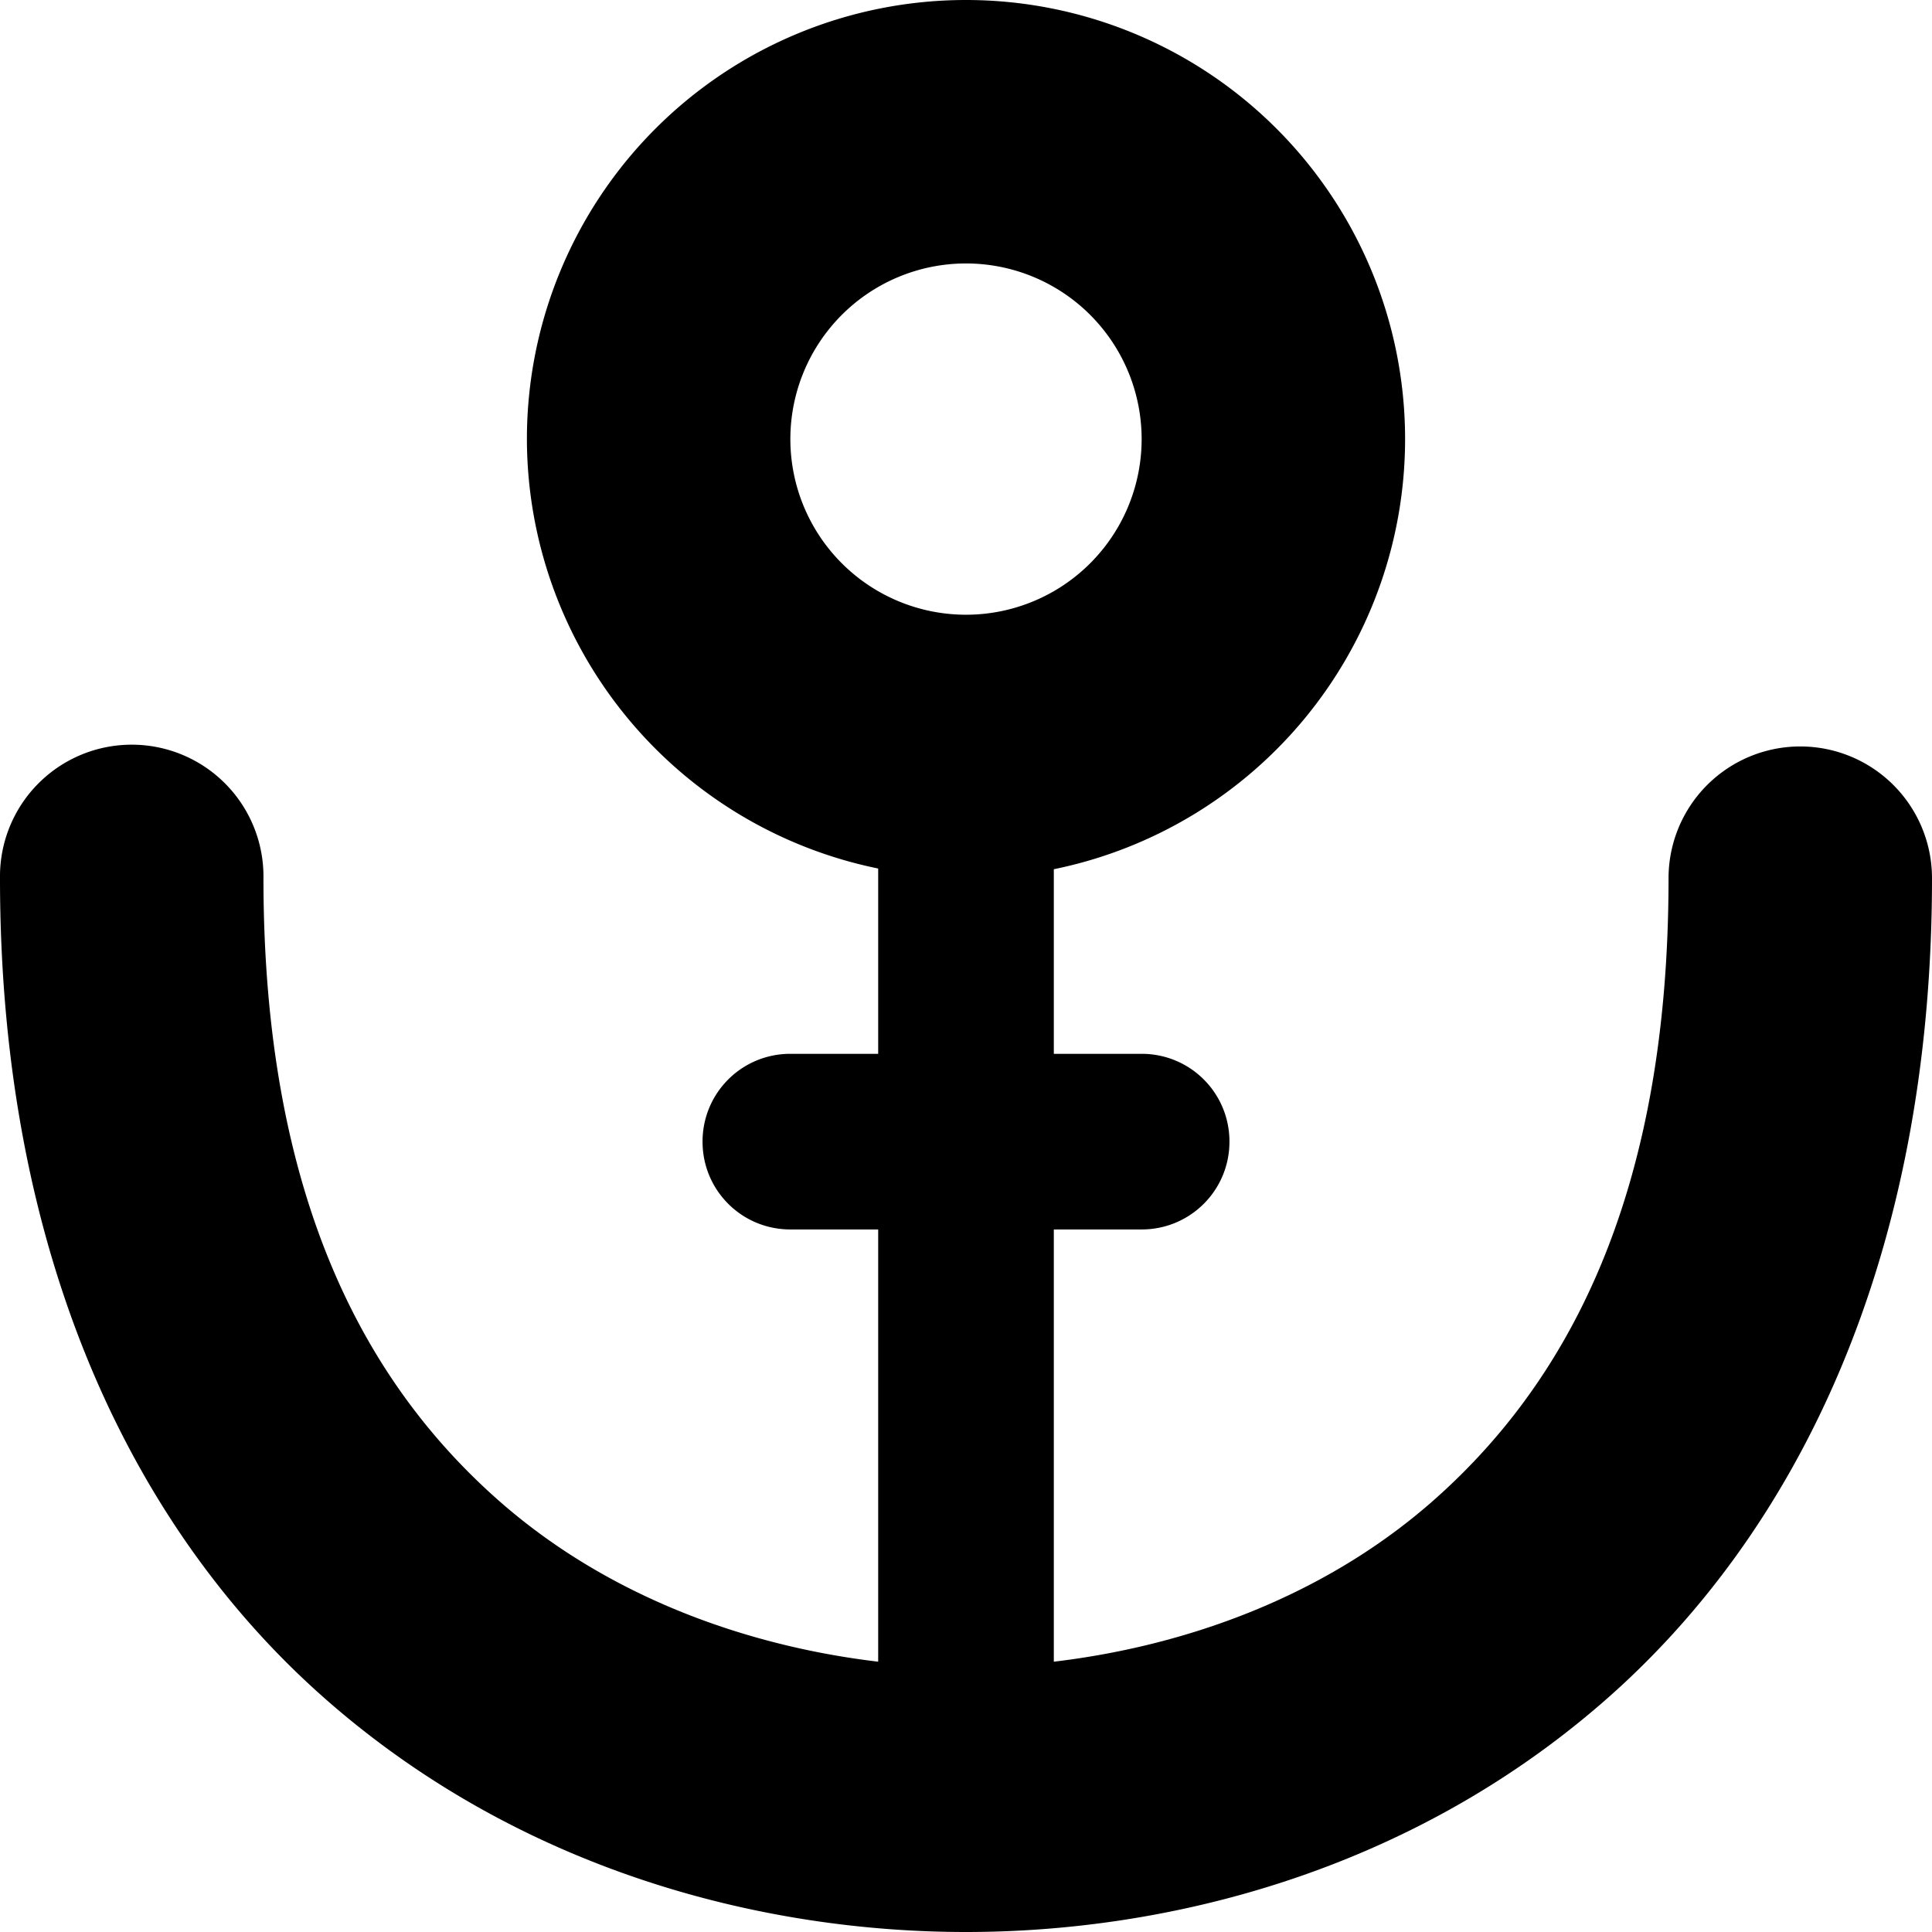 <?xml version="1.0" encoding="UTF-8" standalone="no"?>
<!-- Created with Inkscape (http://www.inkscape.org/) -->

<svg
   xmlns:dc="http://purl.org/dc/elements/1.1/"
   xmlns:cc="http://creativecommons.org/ns#"
   xmlns:rdf="http://www.w3.org/1999/02/22-rdf-syntax-ns#"
   xmlns:svg="http://www.w3.org/2000/svg"
   xmlns="http://www.w3.org/2000/svg"
   xmlns:sodipodi="http://sodipodi.sourceforge.net/DTD/sodipodi-0.dtd"
   xmlns:inkscape="http://www.inkscape.org/namespaces/inkscape"
   version="1.1"
   width="11"
   height="11"
   id="svg4764"
   inkscape:version="0.91+devel+osxmenu r12911"
   sodipodi:docname="harbor-11.svg"
   viewBox="0 0 11 11">
  <sodipodi:namedview
     pagecolor="#ffffff"
     bordercolor="#666666"
     borderopacity="1"
     objecttolerance="10"
     gridtolerance="10"
     guidetolerance="10"
     inkscape:pageopacity="0"
     inkscape:pageshadow="2"
     inkscape:window-width="843"
     inkscape:window-height="762"
     id="namedview3352"
     inkscape:document-units="px"
     showgrid="true"
     inkscape:snap-bbox="true"
     inkscape:object-paths="true"
     inkscape:bbox-paths="true"
     inkscape:bbox-nodes="true"
     inkscape:object-nodes="true"
     inkscape:snap-intersection-paths="true"
     inkscape:snap-smooth-nodes="true"
     inkscape:zoom="32"
     inkscape:cx="5.5187685"
     inkscape:cy="5.5770995"
     inkscape:current-layer="svg4764"
     inkscape:window-x="0"
     inkscape:window-y="0"
     inkscape:window-maximized="0"
     inkscape:snap-nodes="true"
     inkscape:snap-bbox-edge-midpoints="true">
    <inkscape:grid
       type="xygrid"
       id="grid3407"
       spacingx="0.5"
       spacingy="0.5"
       color="#ff0000"
       opacity="0.125"
       empspacing="2" />
  </sodipodi:namedview>
  <defs
     id="defs4766" />
  <path
     style="opacity:1;fill:#000000;fill-opacity:1;stroke:none;stroke-width:1;stroke-linecap:round;stroke-linejoin:miter;stroke-miterlimit:4;stroke-dasharray:none;stroke-dashoffset:0;stroke-opacity:1"
     d="M 5.5 0 A 2.5 2.5 0 0 0 3 2.5 A 2.5 2.5 0 0 0 5 4.945 L 5 6 L 4.5 6 C 4.223 6 4 6.223 4 6.5 C 4 6.777 4.223 7 4.5 7 L 5 7 L 5 9.461 C 4.267 9.374 3.482 9.102 2.857 8.559 C 2.089 7.89 1.5 6.83 1.5 5 A 0.75 0.75 0 0 0 0.738 4.24 A 0.75 0.75 0 0 0 0 5 C 0 7.17 0.773 8.735 1.873 9.691 C 2.973 10.648 4.333 11 5.5 11 C 6.667 11 8.027 10.648 9.127 9.691 C 10.227 8.735 11 7.17 11 5 A 0.75 0.75 0 1 0 9.5 5 C 9.5 6.83 8.911 7.89 8.143 8.559 C 7.518 9.102 6.733 9.374 6 9.461 L 6 7 L 6.5 7 C 6.777 7 7 6.777 7 6.5 C 7 6.223 6.777 6 6.5 6 L 6 6 L 6 4.949 A 2.5 2.5 0 0 0 8 2.5 A 2.5 2.5 0 0 0 5.5 0 z M 5.5 1.5 A 1 1 0 0 1 6.5 2.5 A 1 1 0 0 1 5.5 3.5 A 1 1 0 0 1 4.5 2.5 A 1 1 0 0 1 5.5 1.5 z "
     id="path5263" />
</svg>
